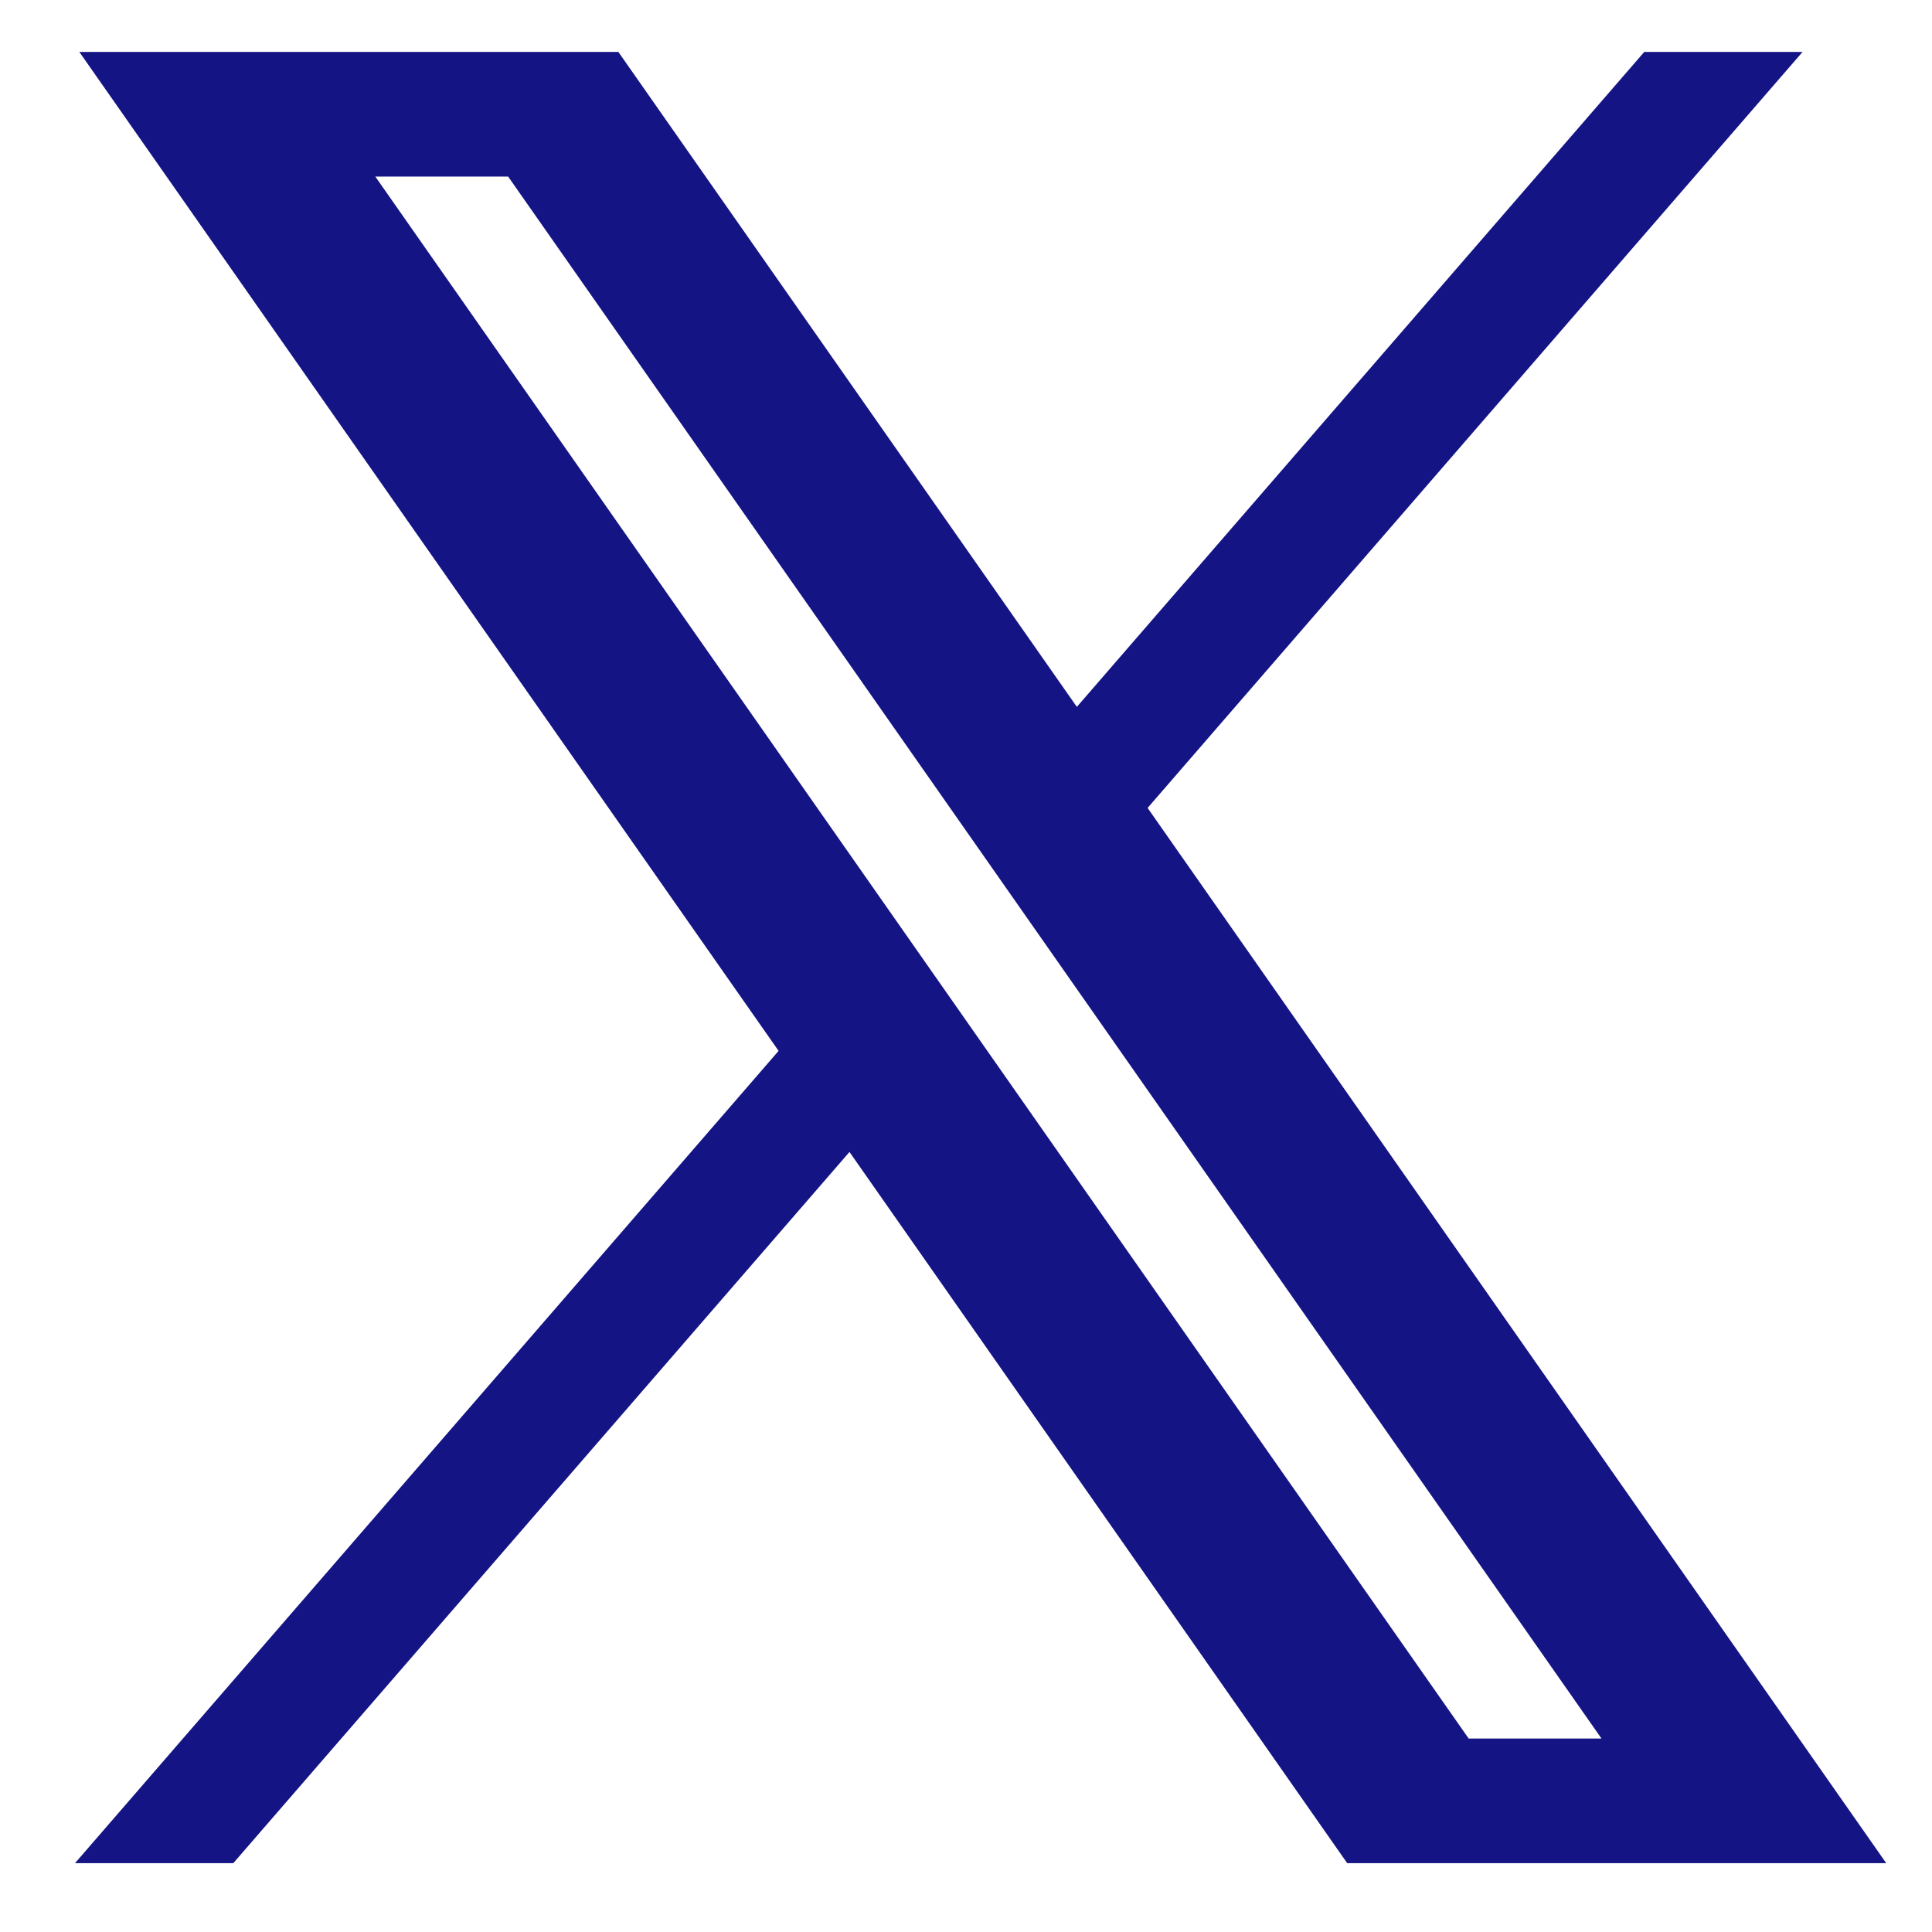 <svg width="16" height="16" viewBox="0 0 16 16" fill="none" xmlns="http://www.w3.org/2000/svg">
<g id="svg5" clip-path="url(#clip0_3312_38609)">
<path id="path1009" d="M0.657 0.43L6.448 8.703L0.621 15.43H1.932L7.035 9.54L11.157 15.43H15.621L9.504 6.691L14.928 0.43H13.617L8.918 5.854L5.121 0.43H0.657ZM3.108 1.462H4.208L13.263 14.398H12.163L3.108 1.462Z" fill="#141485"/>
</g>
<defs>
<clipPath id="clip0_3312_38609">
<rect width="16" height="16" fill="white"/>
</clipPath>
</defs>
</svg>

